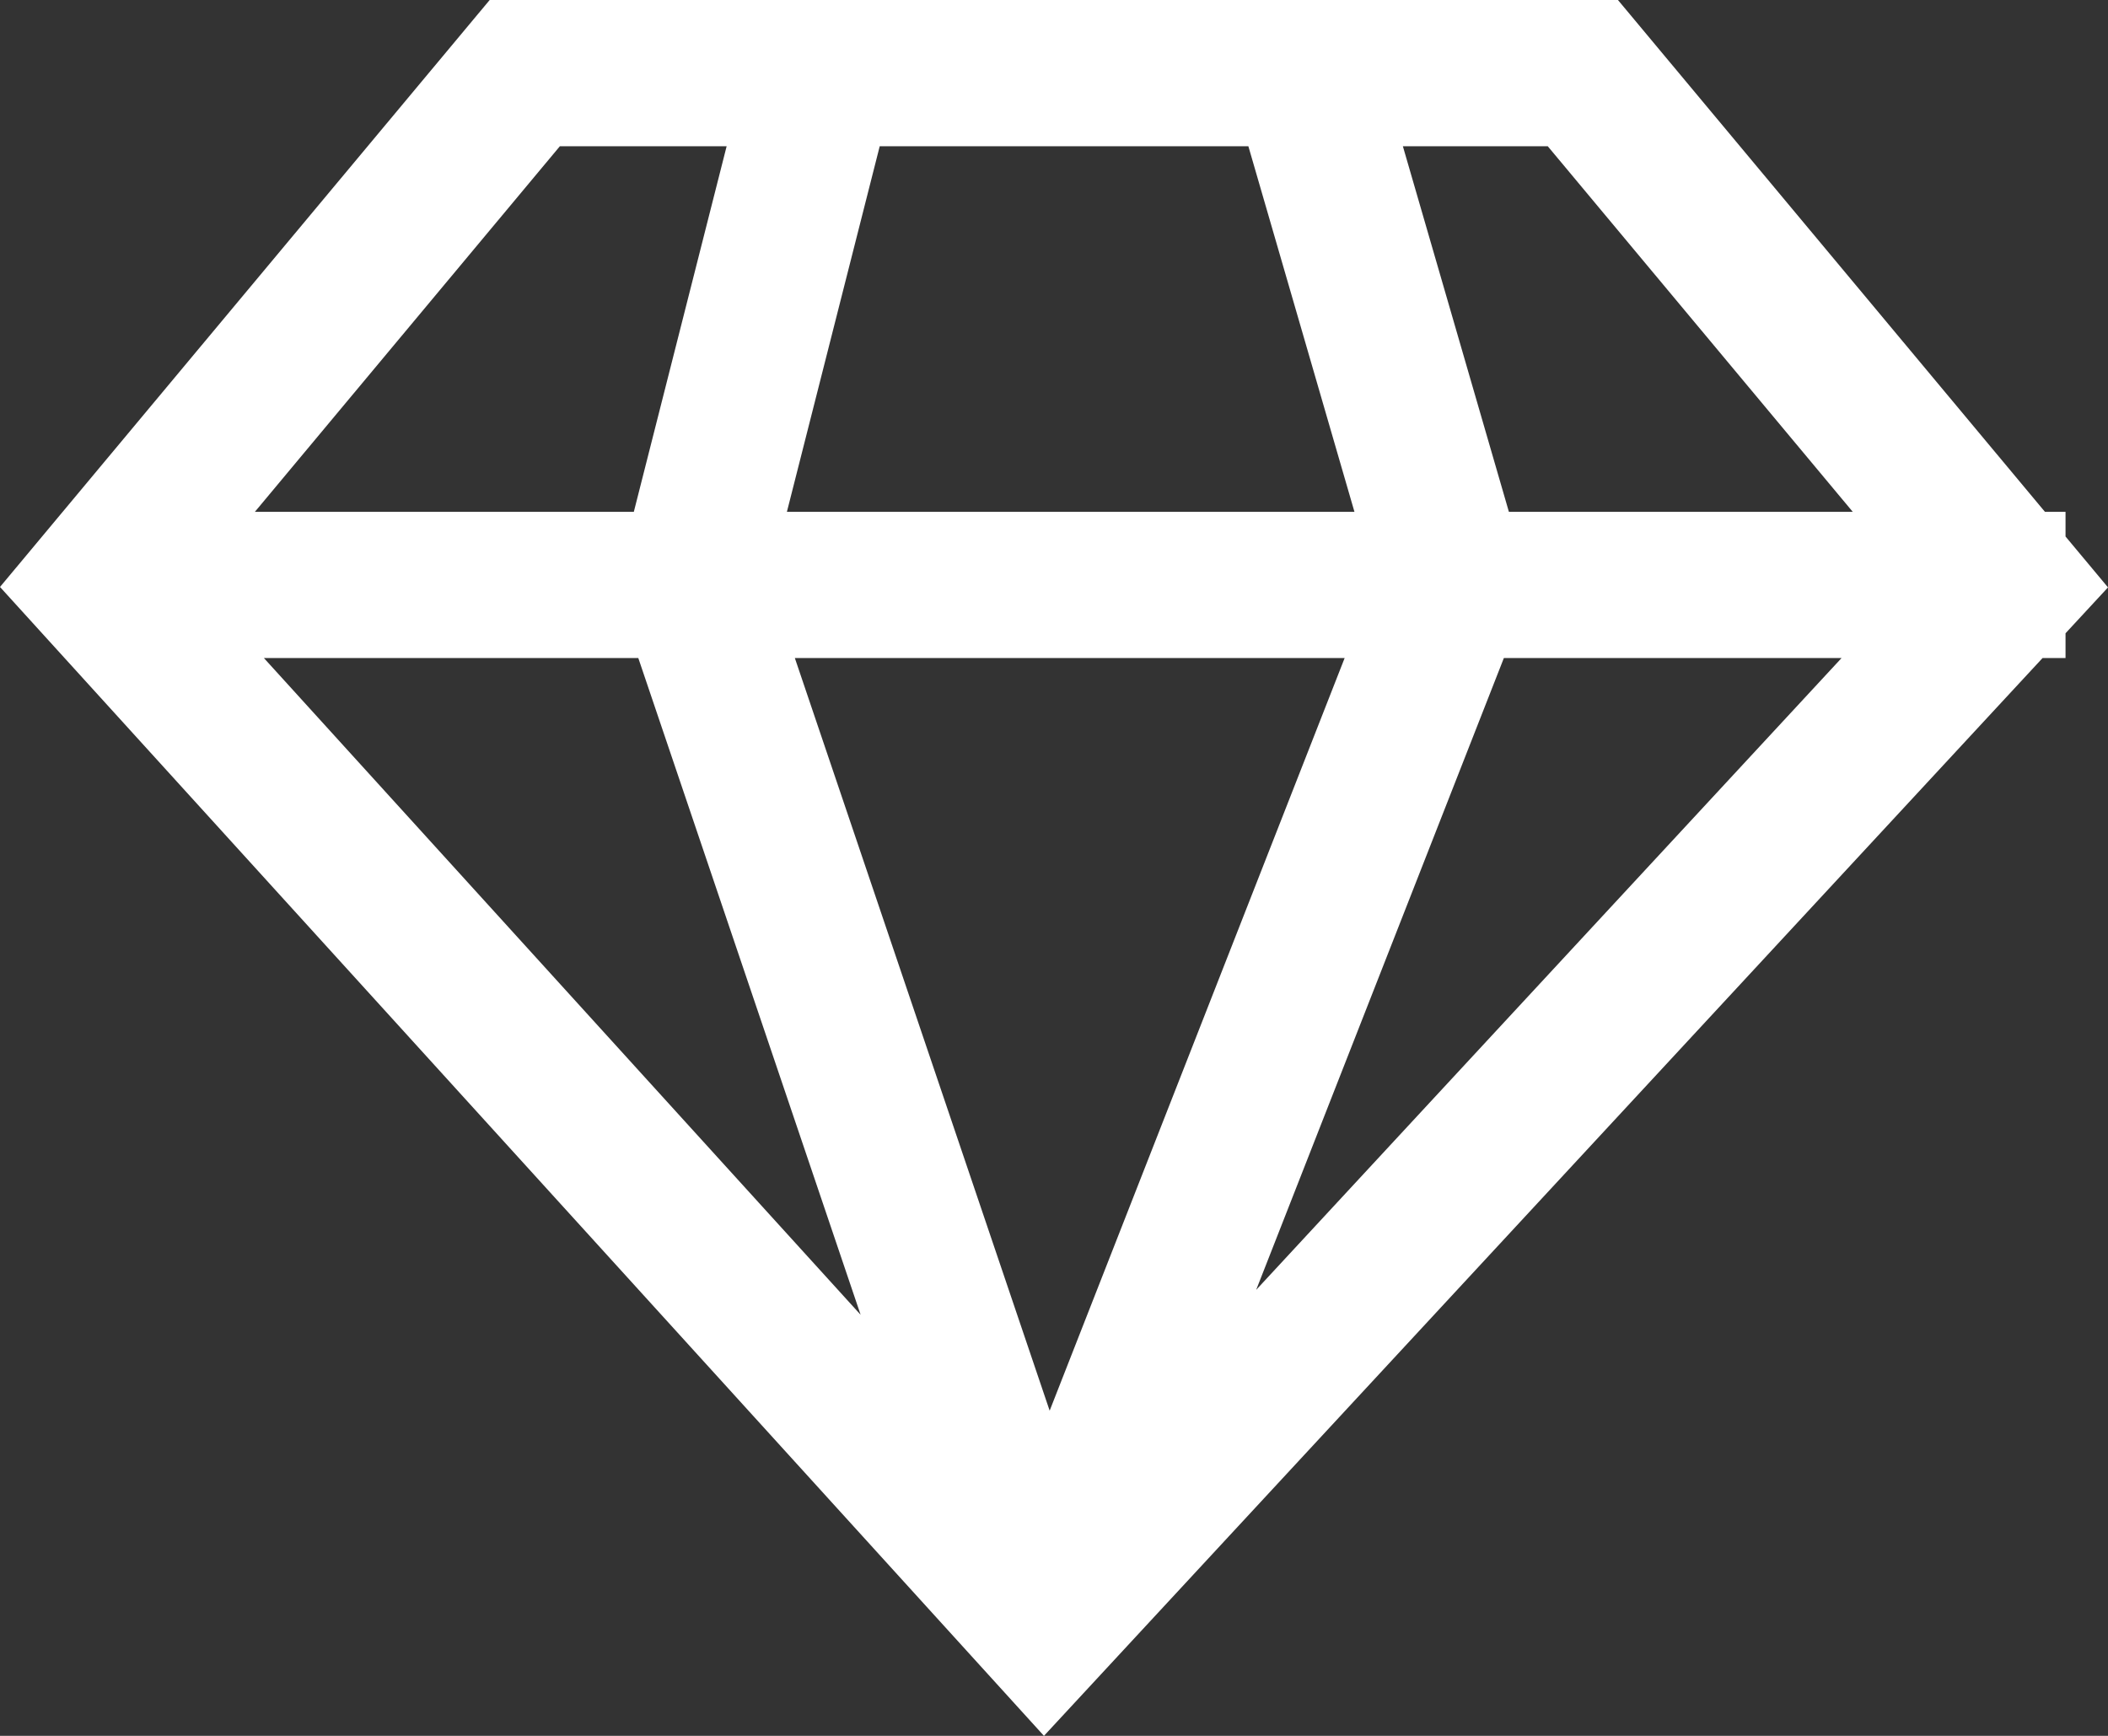 <svg width="34" height="28" viewBox="0 0 34 28" fill="none" xmlns="http://www.w3.org/2000/svg">
<rect x="0" y="0" width="34" height="28" fill="#333333" stroke="none"/>
<path fill-rule="evenodd" clip-rule="evenodd" d="M7.898 0H26.096L32.983 8.256H33.315V8.654L34 9.475L33.315 10.215V10.614H32.945L16.838 28L0 9.468L7.898 0ZM29.883 8.256L24.964 2.359H22.627L24.337 8.256H29.883ZM24.256 10.614H29.703L20.261 20.806L24.256 10.614ZM21.846 8.256L20.135 2.359H14.189L12.692 8.256H21.846ZM12.82 10.614H21.688L16.93 22.755L12.82 10.614ZM10.223 8.256L11.72 2.359H9.03L4.111 8.256H10.223ZM4.256 10.614H10.295L13.881 21.208L4.256 10.614Z" fill="white"/>
</svg>
